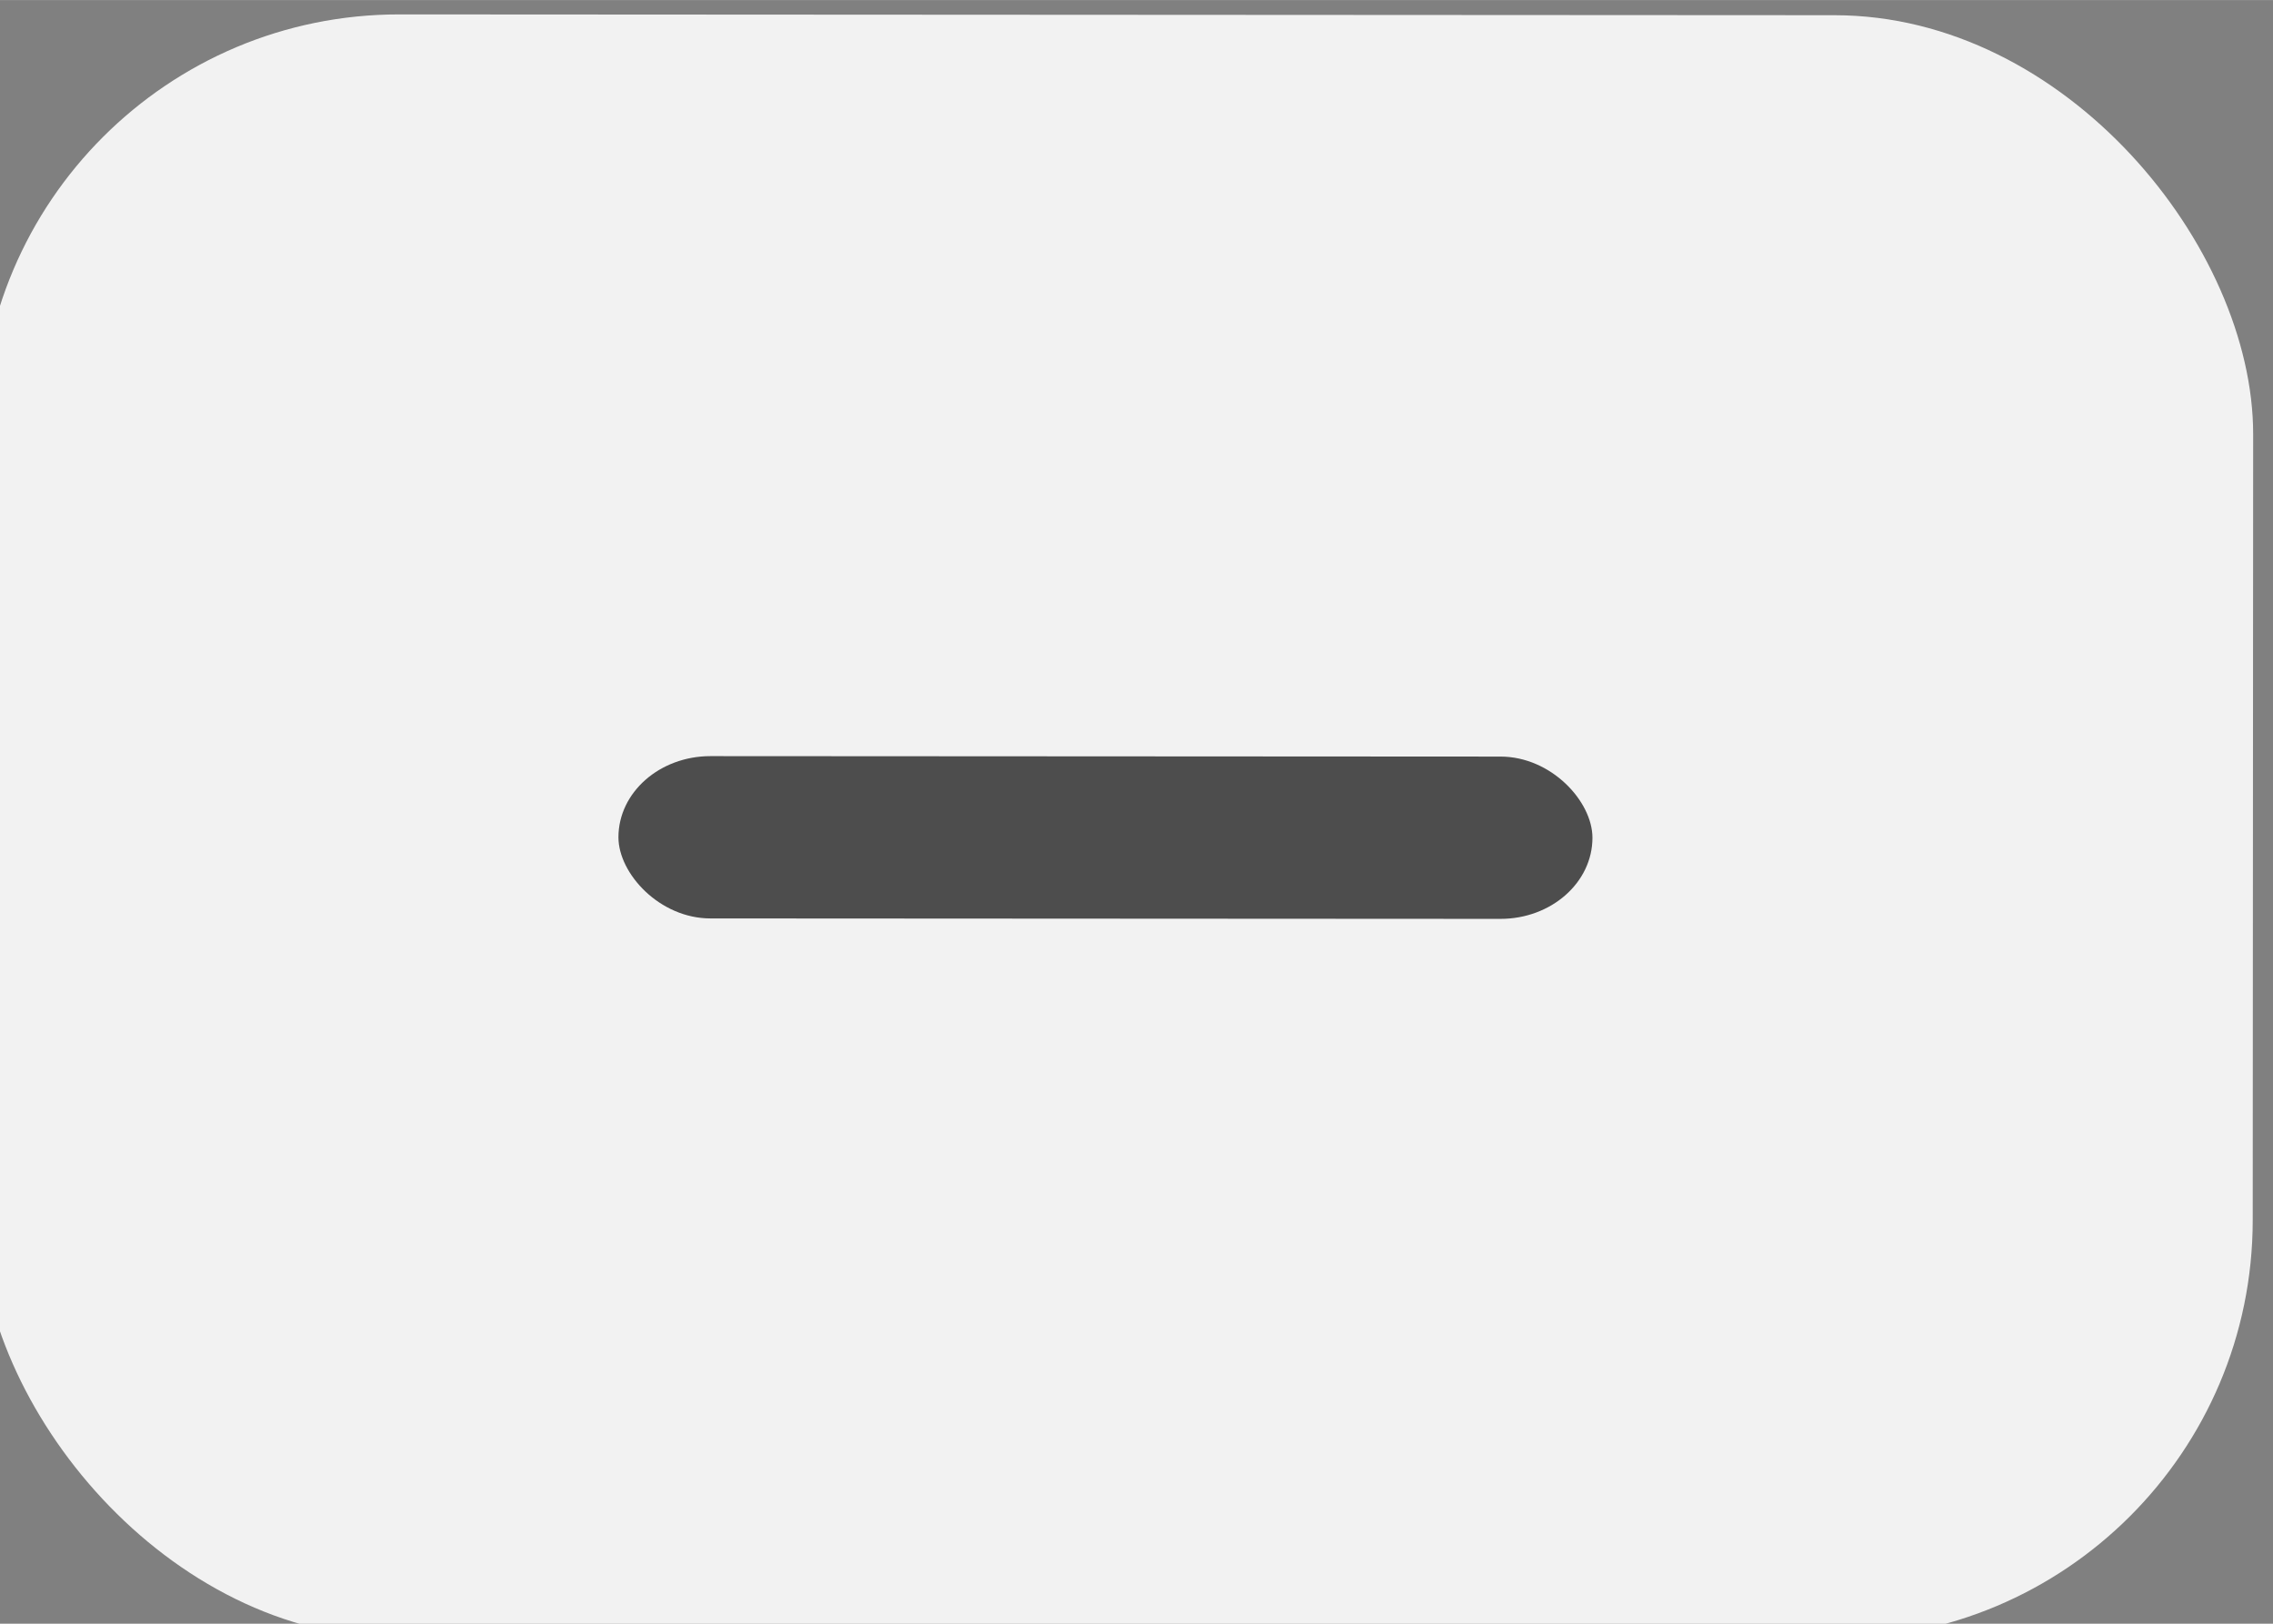 <?xml version="1.0" encoding="UTF-8" standalone="no"?>
<svg
   xmlns:dc="http://purl.org/dc/elements/1.1/"
   xmlns:cc="http://creativecommons.org/ns#"
   xmlns:rdf="http://www.w3.org/1999/02/22-rdf-syntax-ns#"
   xmlns:svg="http://www.w3.org/2000/svg"
   xmlns="http://www.w3.org/2000/svg"
   xmlns:sodipodi="http://sodipodi.sourceforge.net/DTD/sodipodi-0.dtd"
   xmlns:inkscape="http://www.inkscape.org/namespaces/inkscape"
   sodipodi:docname="titlebutton-minimize-active@2.svg"
   inkscape:version="1.0 (4035a4fb49, 2020-05-01)"
   id="svg1663"
   version="1.1"
   viewBox="0 0 14.817 10.583"
   height="40"
   width="56">
  <rect x="0" y="0" width="14.817" height="10.583" fill="#808080" stroke="none"/>
  <defs
     id="defs1657" />
  <sodipodi:namedview
     inkscape:document-rotation="0"
     inkscape:measure-end="1.02857,15.9429"
     inkscape:measure-start="1,16"
     inkscape:window-maximized="0"
     inkscape:window-y="15"
     inkscape:window-x="329"
     inkscape:window-height="999"
     inkscape:window-width="1485"
     units="px"
     showgrid="true"
     inkscape:current-layer="g3841"
     inkscape:document-units="mm"
     inkscape:cy="20"
     inkscape:cx="49.44964"
     inkscape:zoom="14.214286"
     inkscape:pageshadow="2"
     inkscape:pageopacity="0.0"
     borderopacity="1.0"
     bordercolor="#666666"
     pagecolor="#ffffff"
     id="base">
    <inkscape:grid
       id="grid815"
       type="xygrid" />
  </sodipodi:namedview>
  <g
     transform="translate(0,-292.767)"
     id="layer1"
     inkscape:groupmode="layer"
     inkscape:label="Layer 1">
    <g
       transform="matrix(0.713,-0.701,0.701,0.713,-206.234,86.209)"
       id="g3837">
      <g
         id="g3841">
        <g
           transform="matrix(2,0,0,2,-2.093,-291.89)"
           id="g837">
          <rect
             style="opacity:1;fill:#f2f2f2;stroke:#781616;stroke-width:0;stroke-miterlimit:4;stroke-dasharray:none"
             id="rect836"
             width="7.409"
             height="5.292"
             x="206.247"
             y="206.558"
             transform="rotate(44.546)"
             ry="1.365" />
          <rect
             ry="0.265"
             rx="0.3"
             y="208.975"
             x="208.328"
             height="0.529"
             width="3.175"
             id="rect4210"
             style="fill:#4d4d4d;fill-opacity:1;stroke-width:0.265"
             transform="rotate(44.546)" />
        </g>
      </g>
    </g>
  </g>
</svg>
